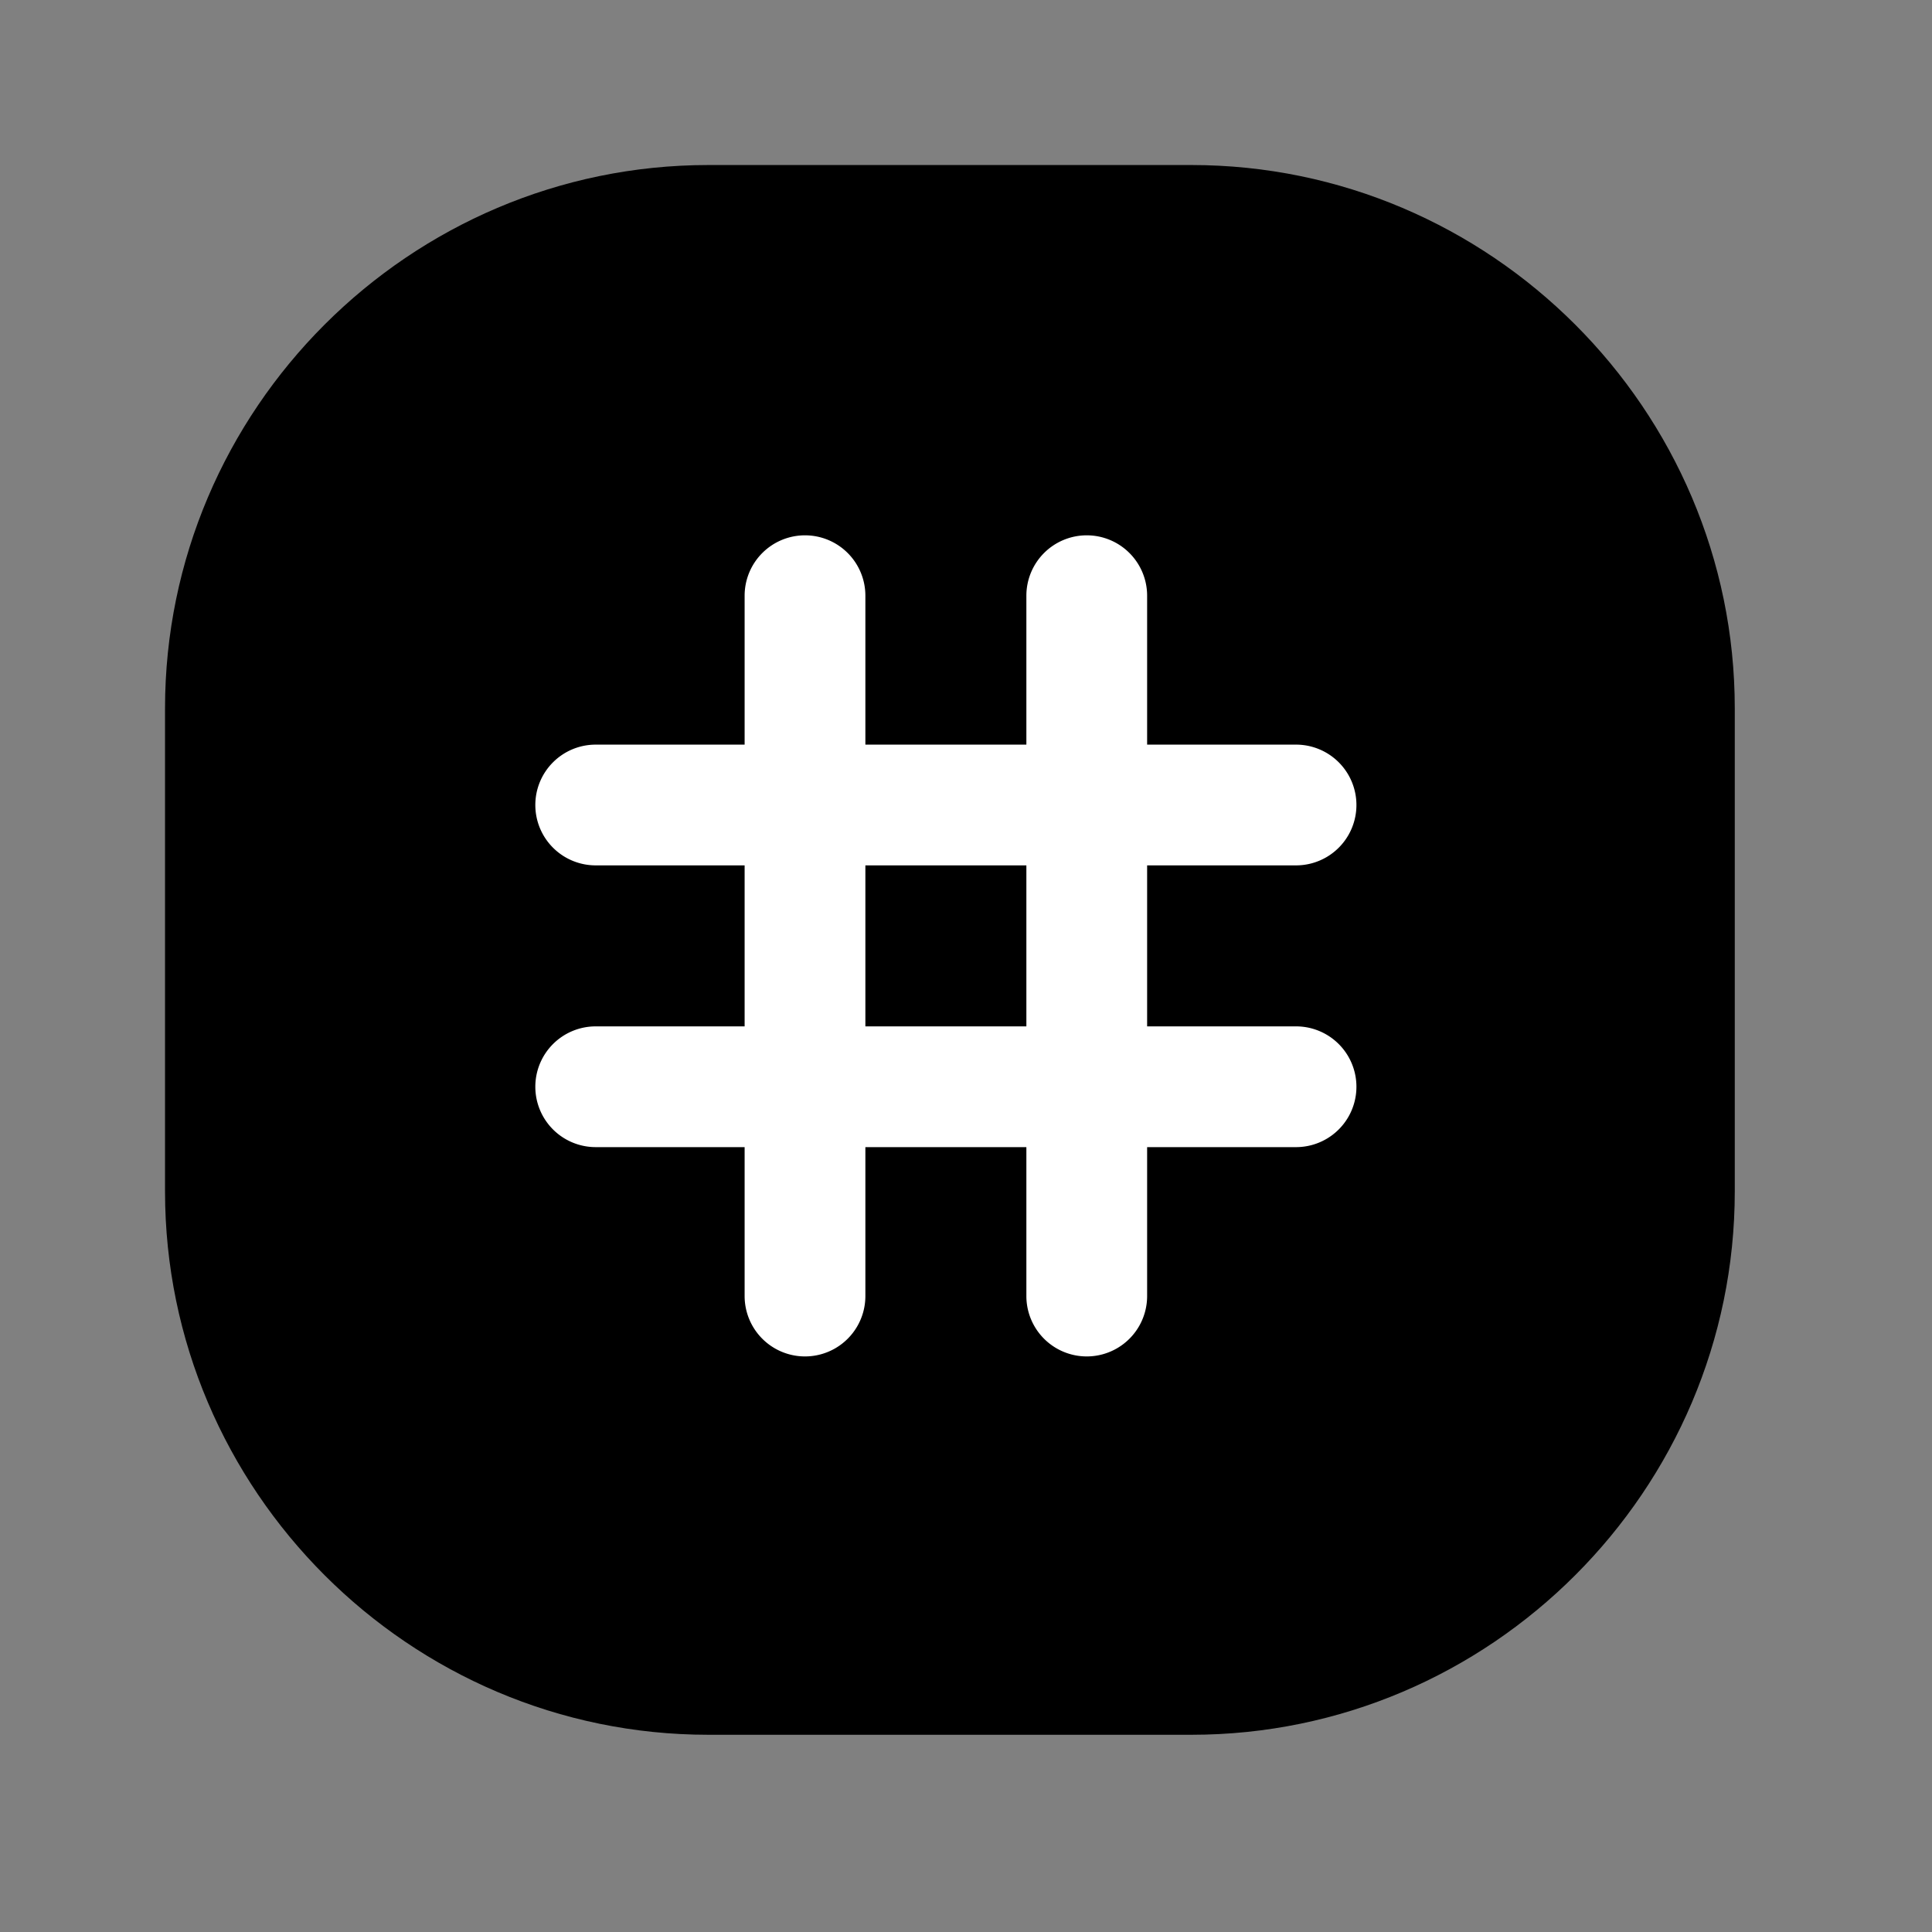 <svg xmlns="http://www.w3.org/2000/svg" fill="none" viewBox="0 0 24 24">
  <rect x="0" y="0" width="24" height="24" fill="#808080" stroke="none"/>
  <path fill="#000" d="M14.8 20.8h-6c-3.3 0-6-2.7-6-6v-6c0-3.3 2.7-6 6-6h6c3.3 0 6 2.7 6 6v6c0 3.3-2.7 6-6 6Z"/>
  <path fill="#000" fill-rule="evenodd" d="M8.8 3.55c-2.886 0-5.25 2.364-5.25 5.25v6c0 2.886 2.364 5.25 5.25 5.25h6c2.886 0 5.25-2.364 5.25-5.25v-6c0-2.886-2.364-5.25-5.25-5.25h-6ZM2.05 8.8c0-3.714 3.036-6.75 6.75-6.75h6c3.714 0 6.75 3.036 6.75 6.75v6c0 3.714-3.036 6.75-6.75 6.75h-6c-3.714 0-6.75-3.036-6.75-6.75v-6Z" clip-rule="evenodd"/>
  <path fill="#fff" fill-rule="evenodd" d="M10 6.65a.75.75 0 0 1 .75.75v8.7a.75.75 0 1 1-1.5 0V7.4a.75.75 0 0 1 .75-.75Zm3.5 0a.75.75 0 0 1 .75.75v8.7a.75.75 0 1 1-1.5 0V7.4a.75.75 0 0 1 .75-.75Z" clip-rule="evenodd"/>
  <path fill="#fff" fill-rule="evenodd" d="M6.65 10a.75.75 0 0 1 .75-.75h8.7a.75.75 0 0 1 0 1.5H7.4a.75.75 0 0 1-.75-.75Zm0 3.5a.75.75 0 0 1 .75-.75h8.7a.75.75 0 0 1 0 1.5H7.4a.75.75 0 0 1-.75-.75Z" clip-rule="evenodd"/>
</svg>

